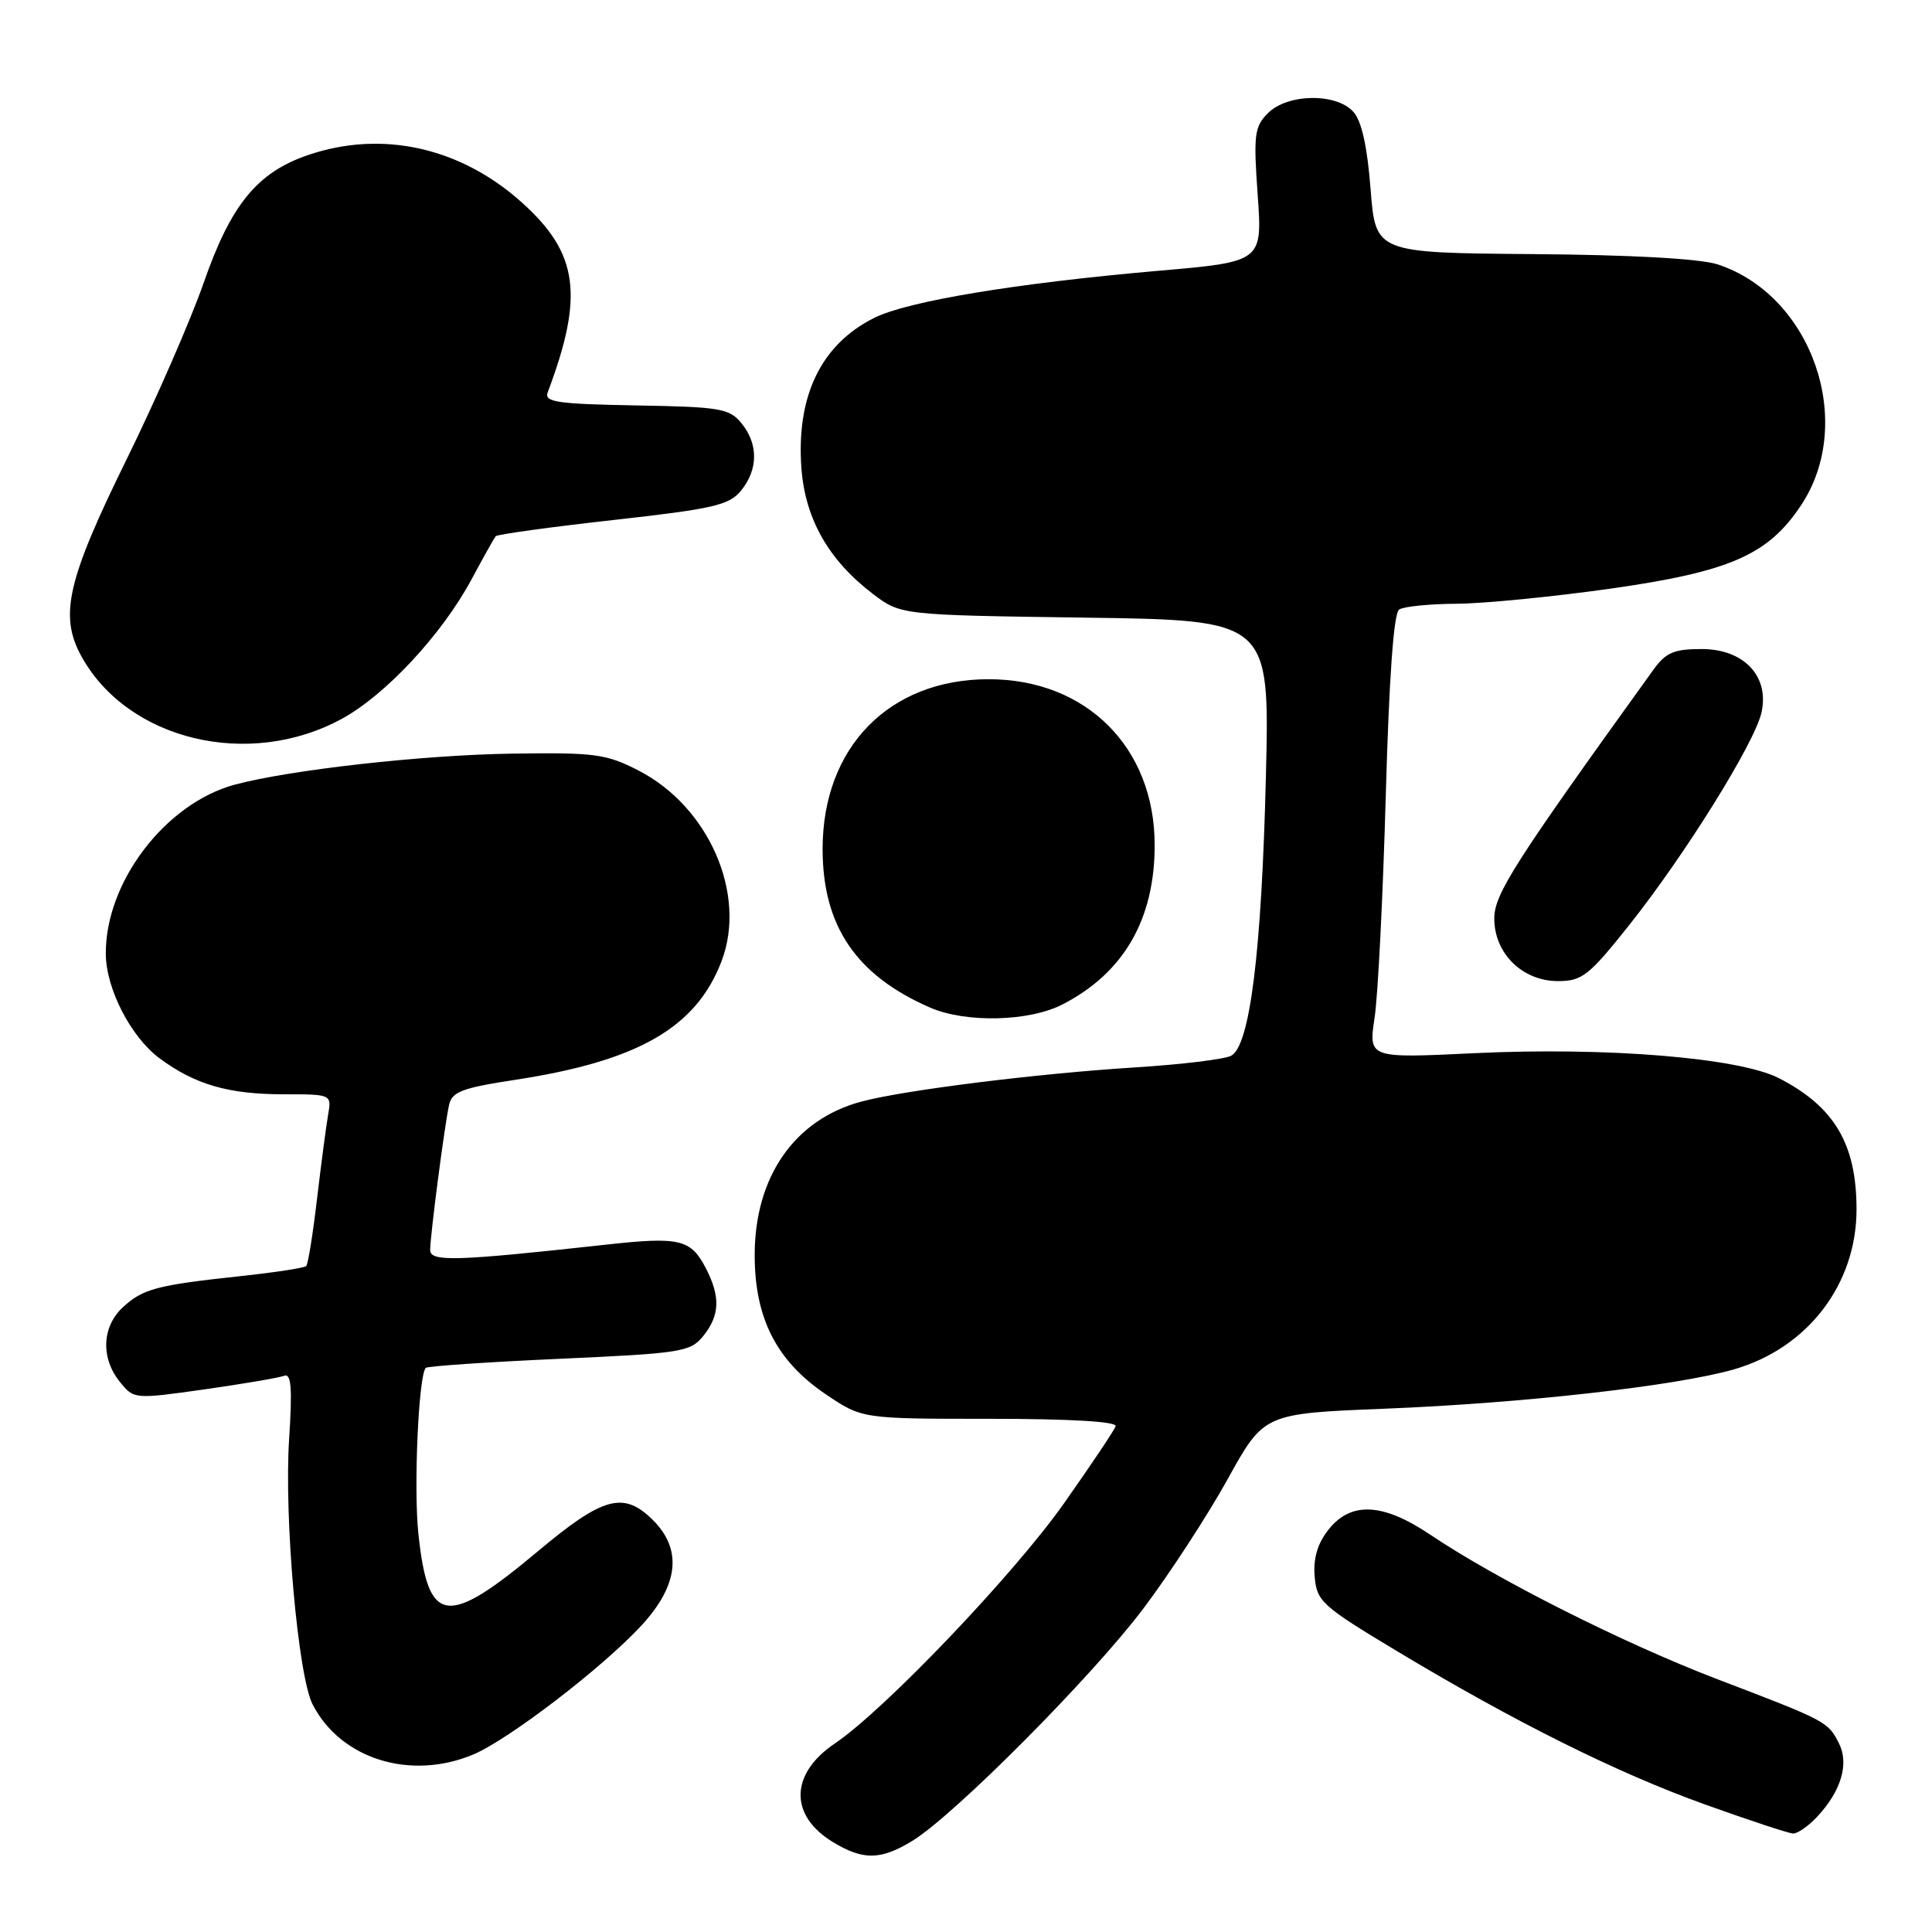 <?xml version="1.0" encoding="UTF-8" standalone="no"?>
<!DOCTYPE svg PUBLIC "-//W3C//DTD SVG 1.1//EN" "http://www.w3.org/Graphics/SVG/1.1/DTD/svg11.dtd" >
<svg xmlns="http://www.w3.org/2000/svg" xmlns:xlink="http://www.w3.org/1999/xlink" version="1.1" viewBox="0 0 256 256">
 <g >
 <path fill="currentColor"
d=" M 120.88 243.93 C 126.43 240.55 144.77 222.10 151.55 213.08 C 155.03 208.45 160.04 200.75 162.68 195.98 C 167.48 187.30 167.48 187.30 183.49 186.66 C 201.81 185.93 222.08 183.65 229.75 181.45 C 239.51 178.65 246.00 170.18 246.00 160.25 C 246.00 151.59 243.07 146.64 235.71 142.86 C 230.44 140.16 212.89 138.72 195.41 139.55 C 181.33 140.23 181.33 140.23 182.14 134.86 C 182.59 131.91 183.25 118.70 183.62 105.50 C 184.06 89.78 184.67 81.25 185.39 80.77 C 186.00 80.36 189.43 80.02 193.00 80.00 C 196.57 79.98 205.75 79.08 213.39 78.00 C 229.23 75.75 234.30 73.53 238.67 66.92 C 245.93 55.95 240.11 39.16 227.62 35.04 C 225.33 34.28 216.22 33.77 203.12 33.67 C 182.27 33.50 182.27 33.50 181.61 25.06 C 181.17 19.39 180.42 16.02 179.32 14.81 C 177.05 12.29 170.60 12.40 168.01 14.99 C 166.22 16.78 166.08 17.85 166.65 25.83 C 167.28 34.69 167.28 34.69 153.39 35.89 C 134.61 37.53 120.26 39.91 115.84 42.12 C 108.80 45.64 105.50 52.45 106.19 62.02 C 106.68 68.73 109.78 74.21 115.63 78.67 C 119.34 81.50 119.34 81.50 143.79 81.84 C 168.24 82.18 168.24 82.18 167.74 102.84 C 167.17 126.17 165.62 138.61 163.12 139.90 C 162.23 140.36 156.55 141.05 150.50 141.43 C 137.39 142.25 119.73 144.46 114.12 145.97 C 105.27 148.35 100.00 155.94 100.00 166.30 C 100.00 174.68 102.89 180.33 109.42 184.75 C 114.23 188.00 114.23 188.00 131.20 188.00 C 141.83 188.00 148.04 188.37 147.83 188.98 C 147.65 189.52 144.57 194.11 141.00 199.18 C 134.36 208.60 117.23 226.56 110.62 231.02 C 104.67 235.04 104.56 240.54 110.34 244.07 C 114.37 246.52 116.68 246.49 120.88 243.93 Z  M 240.76 240.75 C 243.97 237.33 245.04 233.71 243.67 231.00 C 242.21 228.12 242.04 228.03 227.50 222.48 C 215.18 217.77 198.35 209.30 189.51 203.35 C 183.23 199.13 179.00 198.92 176.02 202.70 C 174.57 204.54 174.00 206.50 174.20 208.90 C 174.48 212.19 175.13 212.78 185.00 218.72 C 200.77 228.20 214.31 234.94 226.00 239.13 C 231.78 241.20 236.98 242.92 237.58 242.95 C 238.17 242.98 239.60 241.99 240.76 240.75 Z  M 62.69 232.49 C 67.37 230.53 79.87 220.95 85.00 215.38 C 89.91 210.06 90.43 205.34 86.55 201.45 C 82.65 197.56 79.95 198.28 71.30 205.53 C 59.16 215.69 56.73 215.34 55.44 203.25 C 54.79 197.18 55.46 182.21 56.42 181.25 C 56.65 181.02 64.61 180.48 74.10 180.05 C 90.31 179.32 91.47 179.14 93.18 177.03 C 95.38 174.31 95.48 171.83 93.54 168.07 C 91.53 164.18 90.08 163.84 80.15 164.94 C 60.31 167.12 57.00 167.22 57.00 165.63 C 57.00 163.76 58.89 149.20 59.50 146.43 C 59.88 144.67 61.20 144.16 68.22 143.09 C 84.54 140.60 92.24 136.18 95.61 127.36 C 98.99 118.50 93.94 106.90 84.61 102.10 C 80.31 99.89 78.84 99.70 67.81 99.86 C 55.98 100.04 38.41 102.01 31.11 103.97 C 21.92 106.45 13.95 116.89 14.02 126.40 C 14.05 131.02 17.34 137.41 21.14 140.23 C 25.83 143.71 30.27 145.00 37.62 145.00 C 43.95 145.00 43.95 145.00 43.47 147.75 C 43.21 149.26 42.55 154.28 42.00 158.91 C 41.46 163.53 40.82 167.52 40.57 167.76 C 40.33 168.01 36.38 168.61 31.81 169.10 C 20.74 170.29 18.90 170.78 16.25 173.25 C 13.50 175.81 13.34 179.97 15.88 183.10 C 17.75 185.41 17.79 185.41 27.09 184.10 C 32.22 183.37 36.98 182.56 37.65 182.30 C 38.59 181.94 38.75 183.90 38.31 190.67 C 37.63 201.14 39.49 222.12 41.43 225.86 C 45.16 233.09 54.38 235.96 62.69 232.49 Z  M 140.79 133.09 C 148.90 128.92 153.00 121.83 153.00 111.98 C 153.00 99.05 143.95 90.00 131.00 90.00 C 117.82 90.00 109.00 99.02 109.00 112.49 C 109.00 122.70 113.44 129.24 123.24 133.51 C 127.98 135.57 136.37 135.37 140.79 133.09 Z  M 215.90 122.55 C 223.32 113.21 232.53 98.40 233.41 94.40 C 234.47 89.59 231.07 86.00 225.46 86.00 C 221.81 86.00 220.72 86.47 219.08 88.75 C 200.65 114.33 198.00 118.47 198.00 121.71 C 198.00 126.34 201.73 130.00 206.44 130.00 C 209.64 130.00 210.54 129.29 215.90 122.55 Z  M 45.29 95.25 C 51.11 92.08 58.61 84.01 62.52 76.70 C 64.05 73.84 65.48 71.30 65.68 71.05 C 65.89 70.81 72.89 69.84 81.23 68.91 C 94.56 67.42 96.63 66.94 98.20 65.00 C 100.48 62.19 100.49 58.83 98.25 56.08 C 96.65 54.12 95.42 53.91 84.25 53.72 C 73.83 53.53 72.09 53.28 72.57 52.00 C 77.41 39.14 76.65 33.57 69.15 26.83 C 61.00 19.51 50.62 17.21 40.83 20.54 C 34.08 22.84 30.59 27.11 26.98 37.50 C 25.25 42.45 20.67 52.95 16.79 60.84 C 8.89 76.89 7.82 81.57 10.79 86.97 C 16.93 98.10 32.98 101.95 45.29 95.25 Z "/>
</g>
</svg>